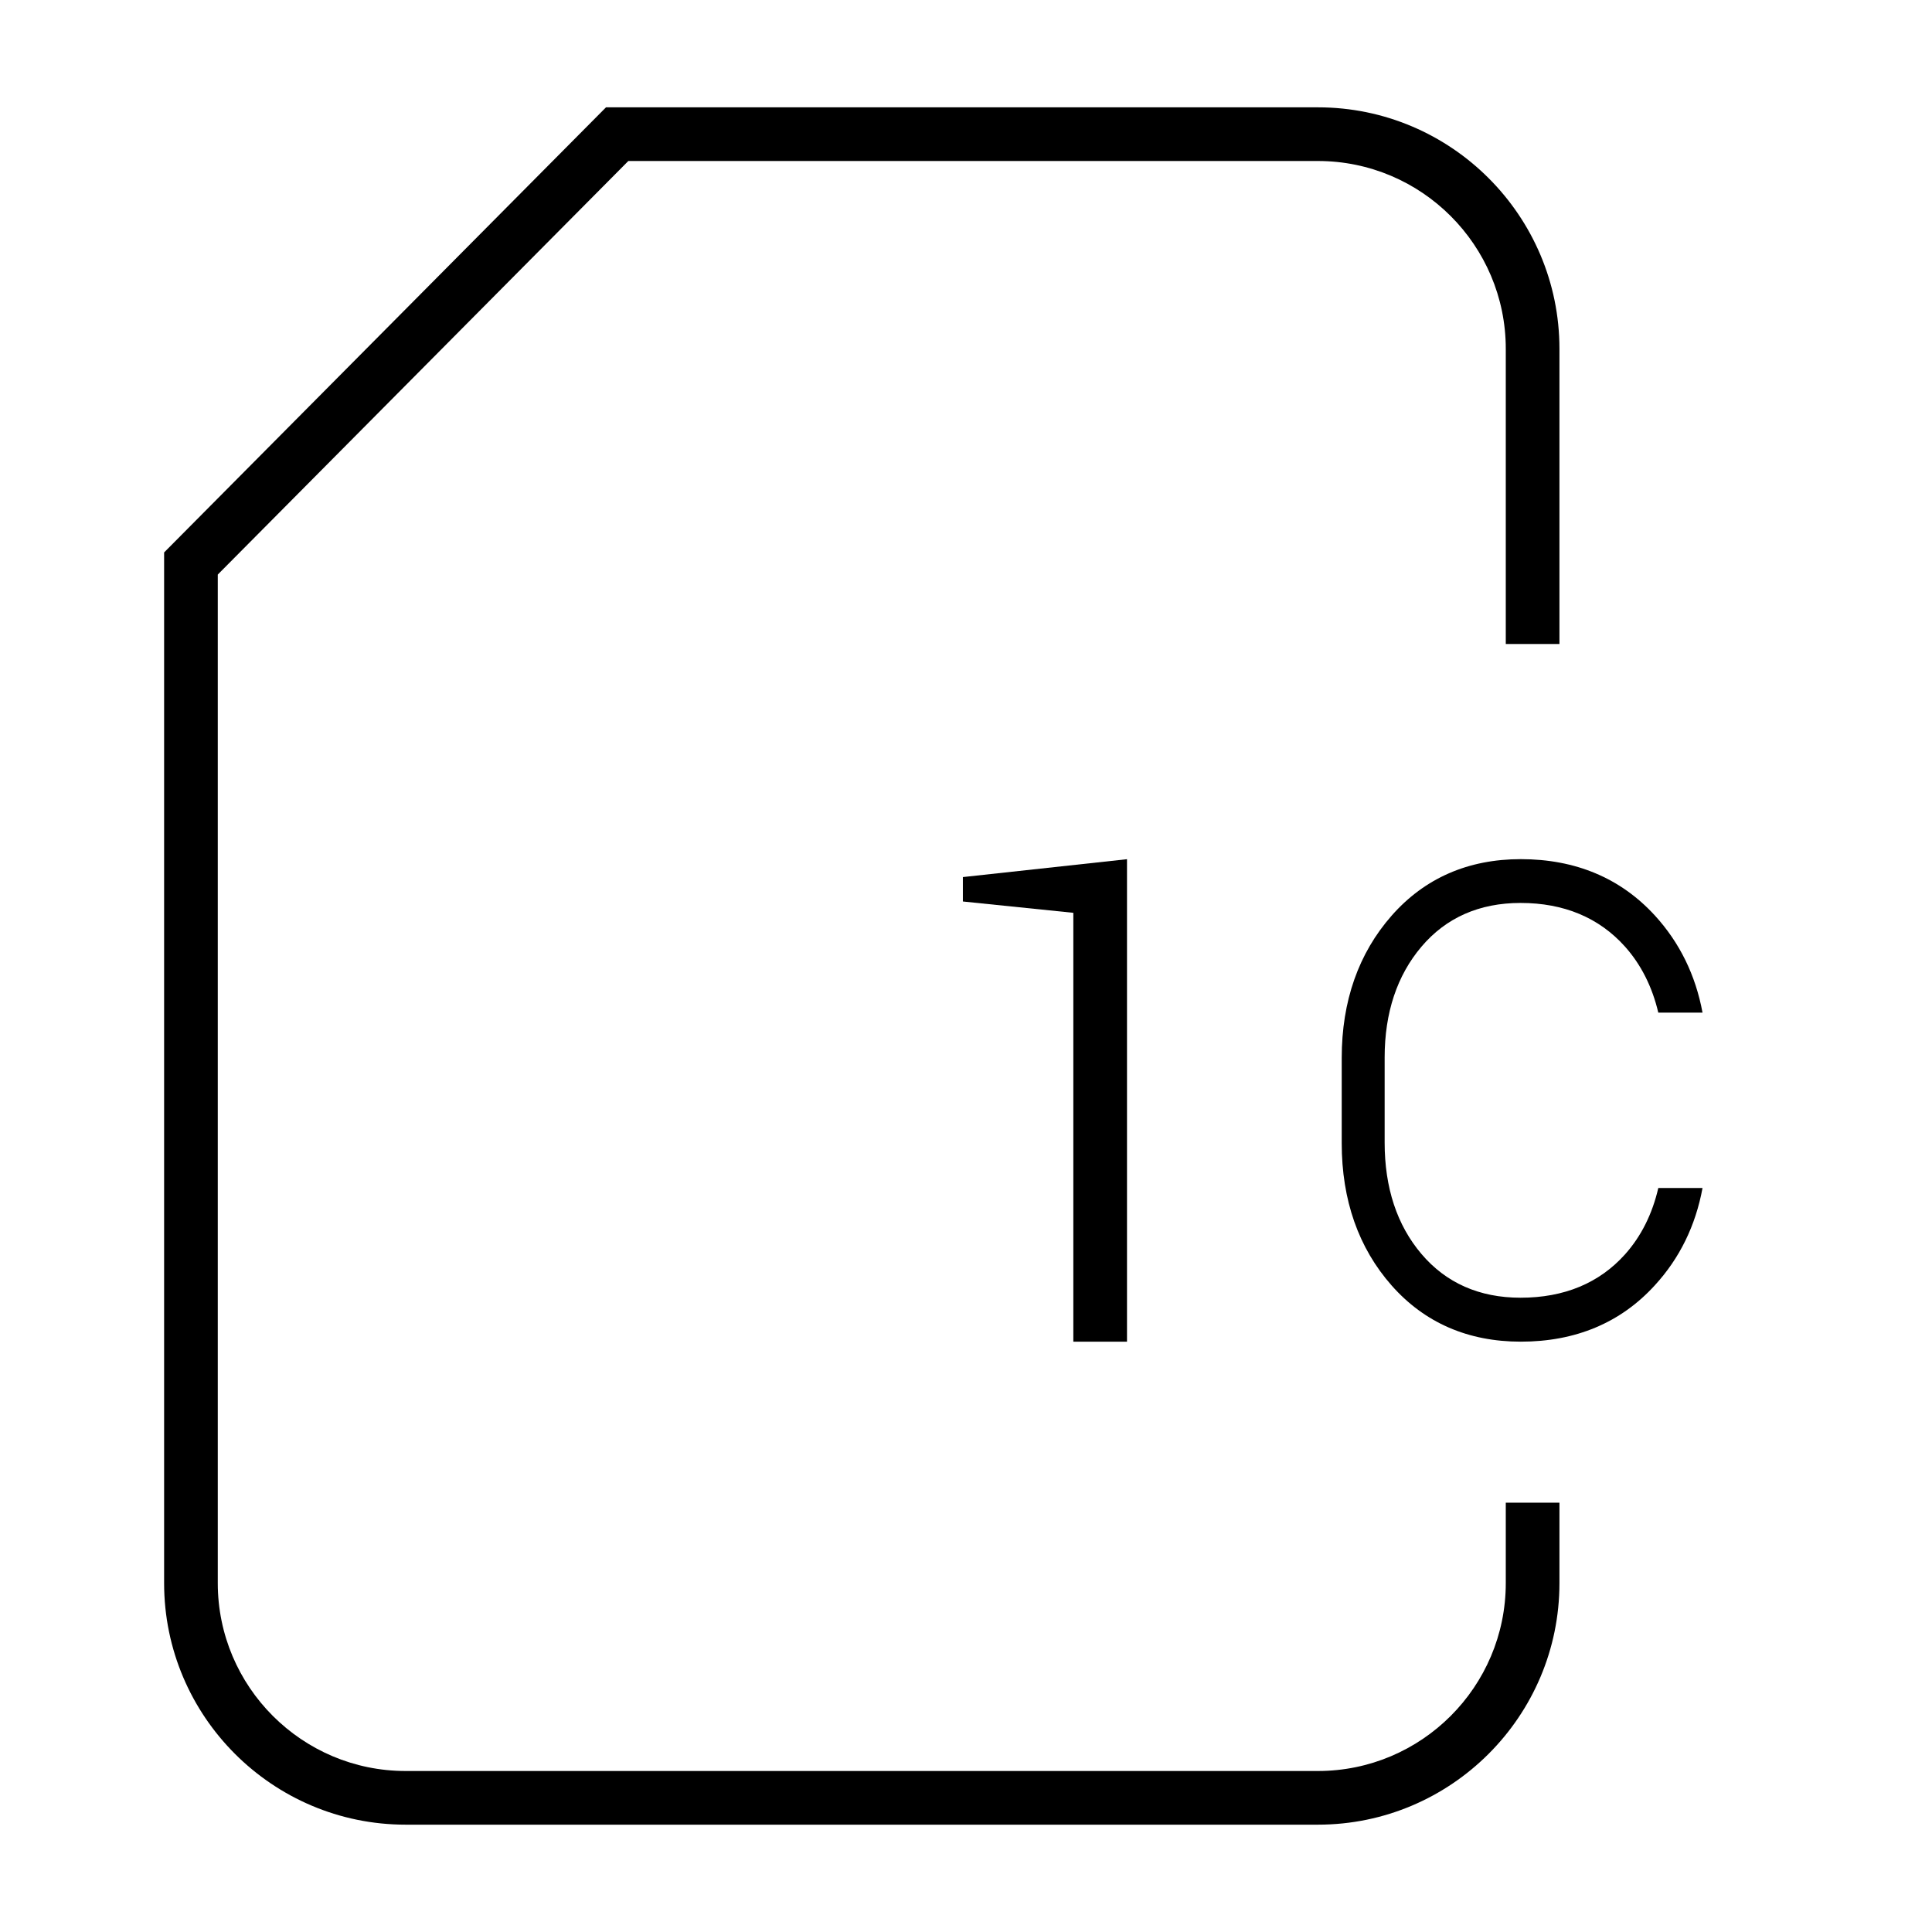 <?xml version="1.0" encoding="utf-8"?>
<!-- Generator: Adobe Illustrator 19.2.1, SVG Export Plug-In . SVG Version: 6.00 Build 0)  -->
<svg version="1.0" id="Layer_4" xmlns="http://www.w3.org/2000/svg" xmlns:xlink="http://www.w3.org/1999/xlink" x="0px" y="0px"
	 width="36px" height="36px" viewBox="0 0 36 36" enable-background="new 0 0 36 36" xml:space="preserve">
<path d="M24.558,34h-17c-2.481,0-4.5-2.019-4.5-4.5V10.294L11.292,2h13.266c2.481,0,4.5,2.019,4.5,4.5V12h-1V6.5
	c0-1.93-1.57-3.5-3.5-3.5h-12.85l-7.65,7.706V29.5c0,1.93,1.57,3.5,3.5,3.5h17c1.93,0,3.5-1.57,3.5-3.5V28h1v1.5
	C29.058,31.981,27.039,34,24.558,34z"/>
<path d="M21,25h-1v-7.991l-2.058-0.211v-0.455L21,16.01V25z"/>
<path d="M28.338,25c-0.983,0-1.793-0.352-2.407-1.047c-0.616-0.698-0.93-1.59-0.93-2.651v-1.589c0-1.058,0.313-1.949,0.93-2.651
	c0.614-0.698,1.424-1.053,2.407-1.053c1.021,0,1.861,0.354,2.499,1.051c0.46,0.503,0.758,1.111,0.887,1.809H30.9
	c-0.113-0.481-0.321-0.895-0.621-1.231c-0.483-0.539-1.138-0.813-1.946-0.813c-0.767,0-1.388,0.274-1.846,0.815
	c-0.455,0.536-0.686,1.231-0.686,2.063v1.588c0,0.841,0.23,1.539,0.686,2.075c0.458,0.54,1.079,0.815,1.846,0.815
	c0.812,0,1.468-0.272,1.949-0.81c0.298-0.334,0.506-0.749,0.618-1.234h0.824c-0.129,0.701-0.427,1.31-0.888,1.812
	C30.2,24.648,29.358,25,28.338,25z"/>
</svg>
